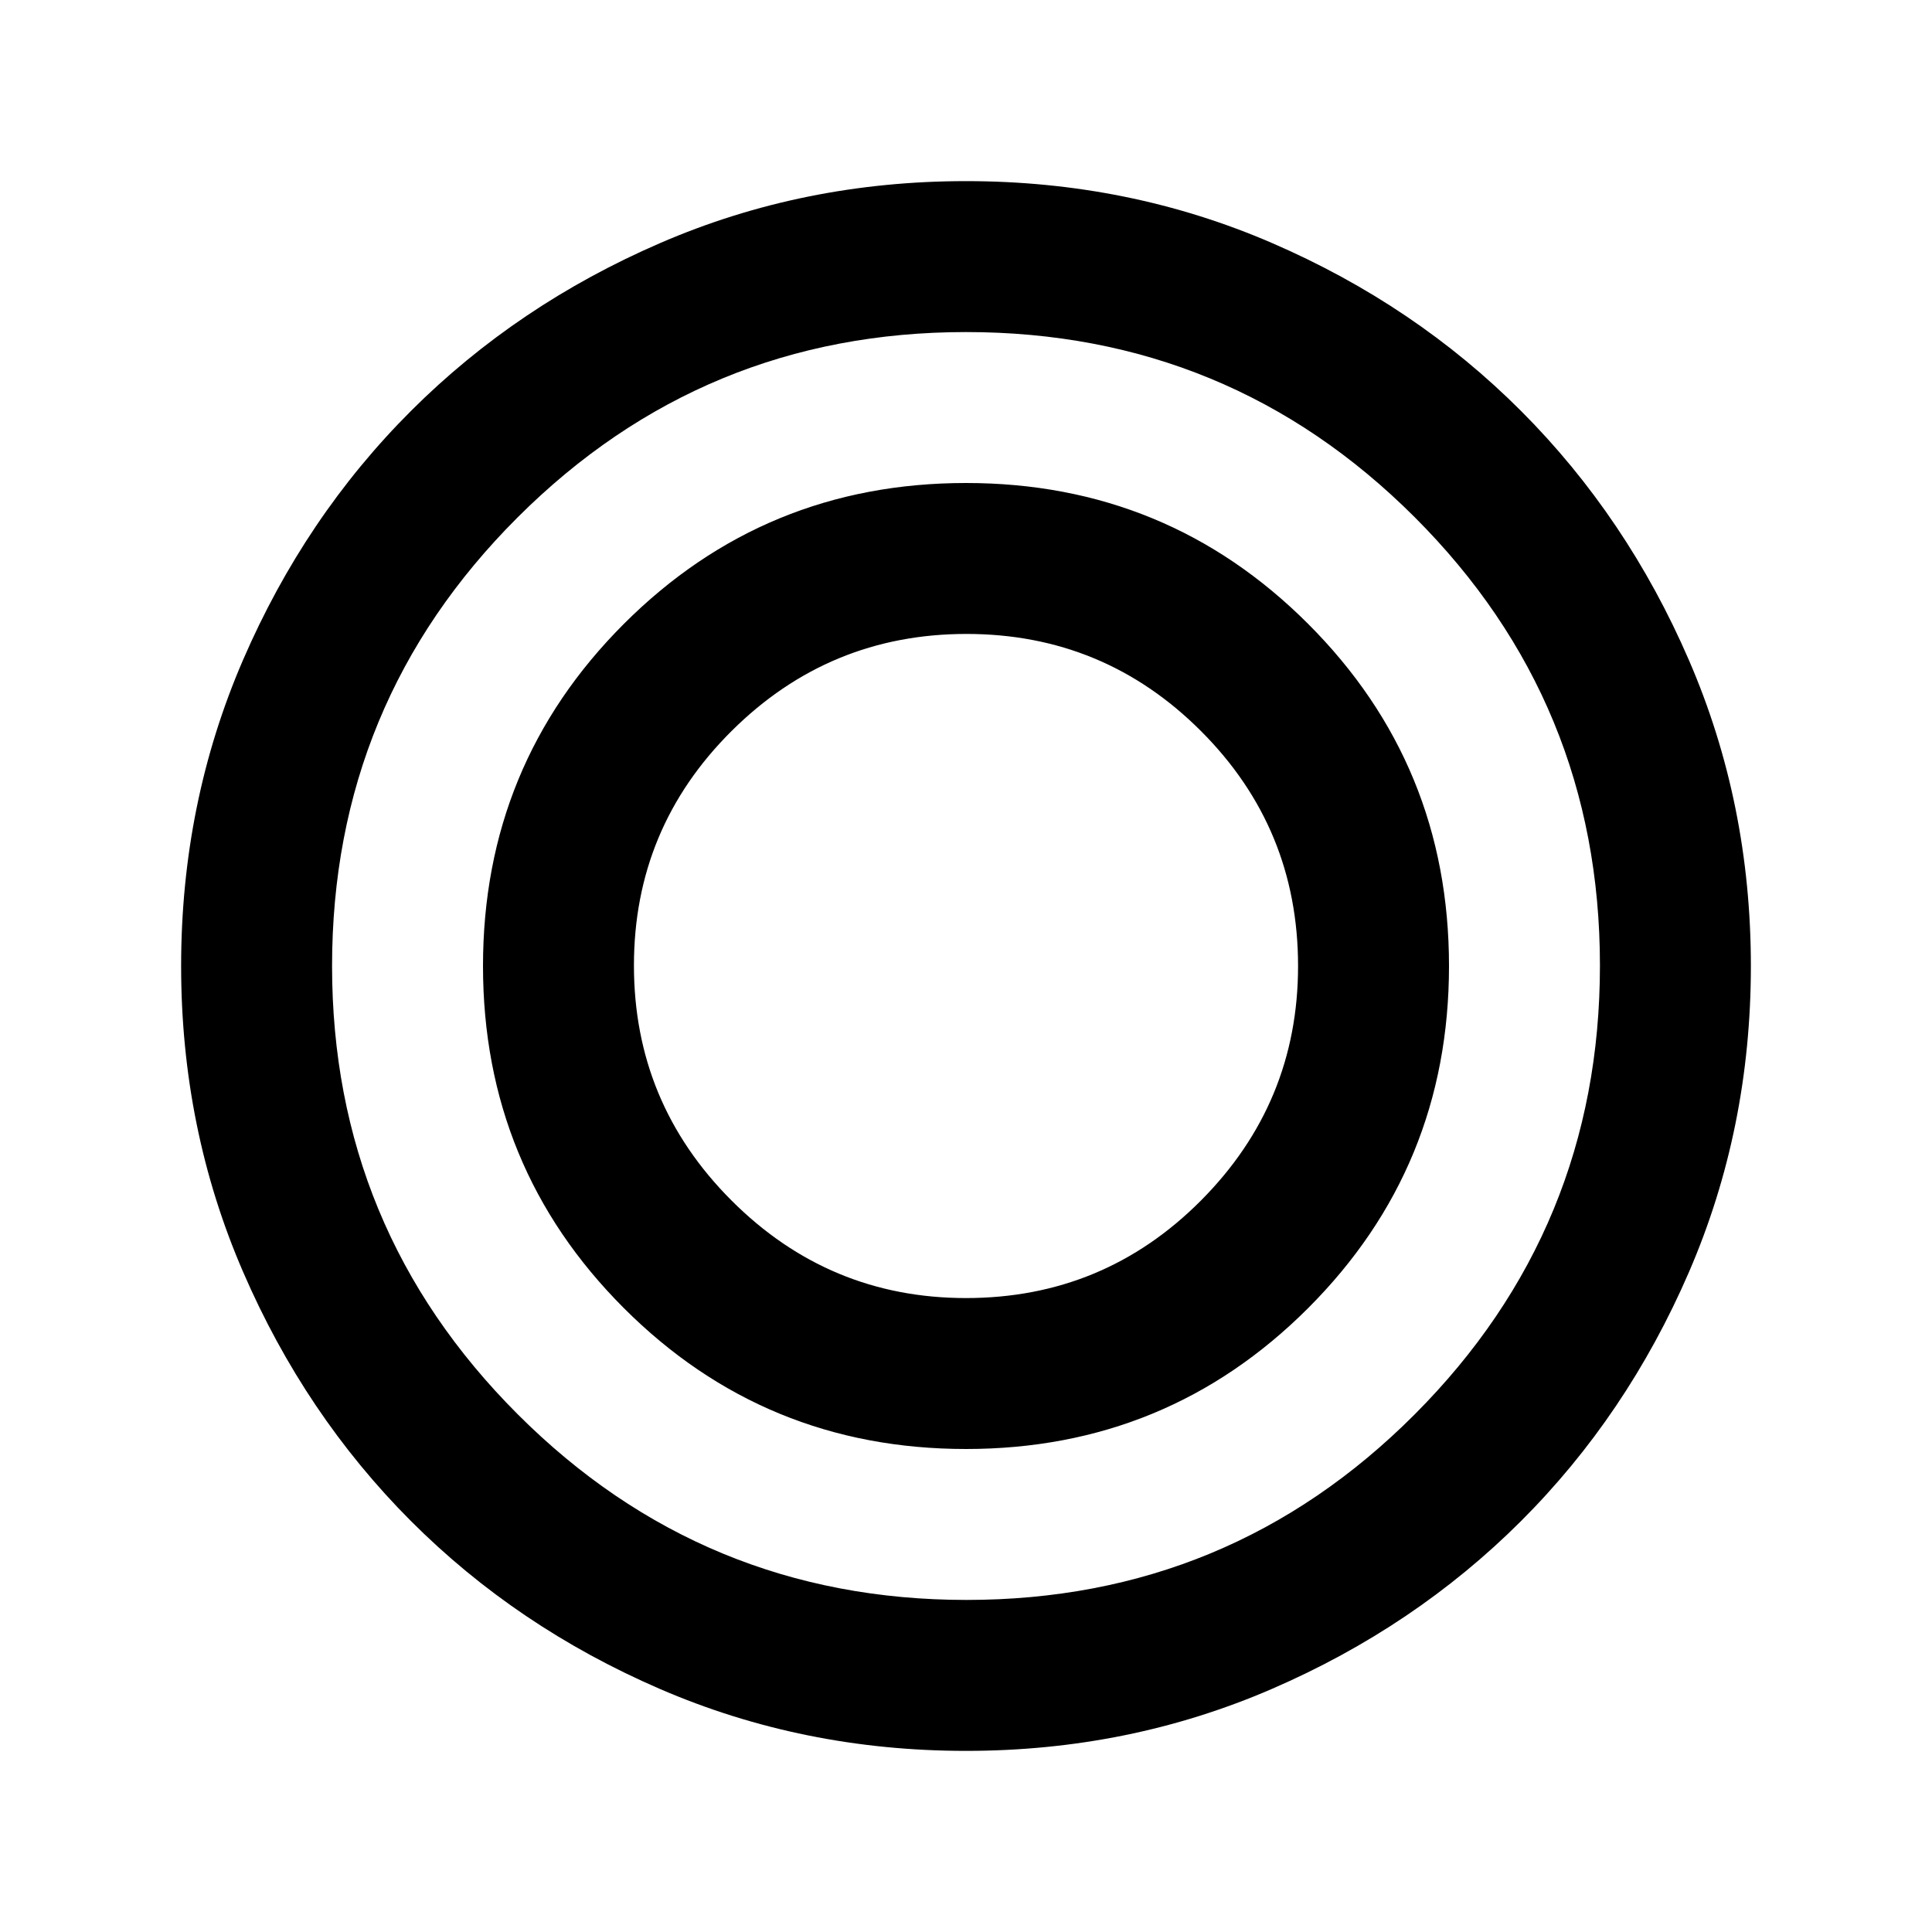 <svg xmlns="http://www.w3.org/2000/svg" height="24" viewBox="0 -960 960 960" width="24"><path d="M480-90q-80.91 0-152.07-30.76-71.15-30.77-123.79-83.5Q151.5-257 120.75-328.09 90-399.17 90-480q0-80.91 30.76-152.07 30.77-71.15 83.5-123.79Q257-808.5 328.09-839.25 399.17-870 480-870q80.91 0 152.07 30.76 71.15 30.77 123.79 83.5Q808.5-703 839.25-631.91 870-560.83 870-480q0 80.91-30.76 152.07-30.77 71.15-83.5 123.79Q703-151.5 631.91-120.75 560.83-90 480-90Zm.25-75Q611-165 703-257.25t92-223Q795-611 702.96-703T480-795q-130.5 0-222.75 92.04T165-480q0 130.5 92.25 222.75t223 92.25Zm-.25-75q-100 0-170-70t-70-170q0-100 70-170t170-70q100 0 170 70t70 170q0 100-70 170t-170 70Zm0-75q68.5 0 116.75-48.47T645-480q0-68.5-48.25-116.75T480.25-645Q412-645 363.5-596.75T315-480.25q0 68.25 48.47 116.75T480-315Z"/></svg>
